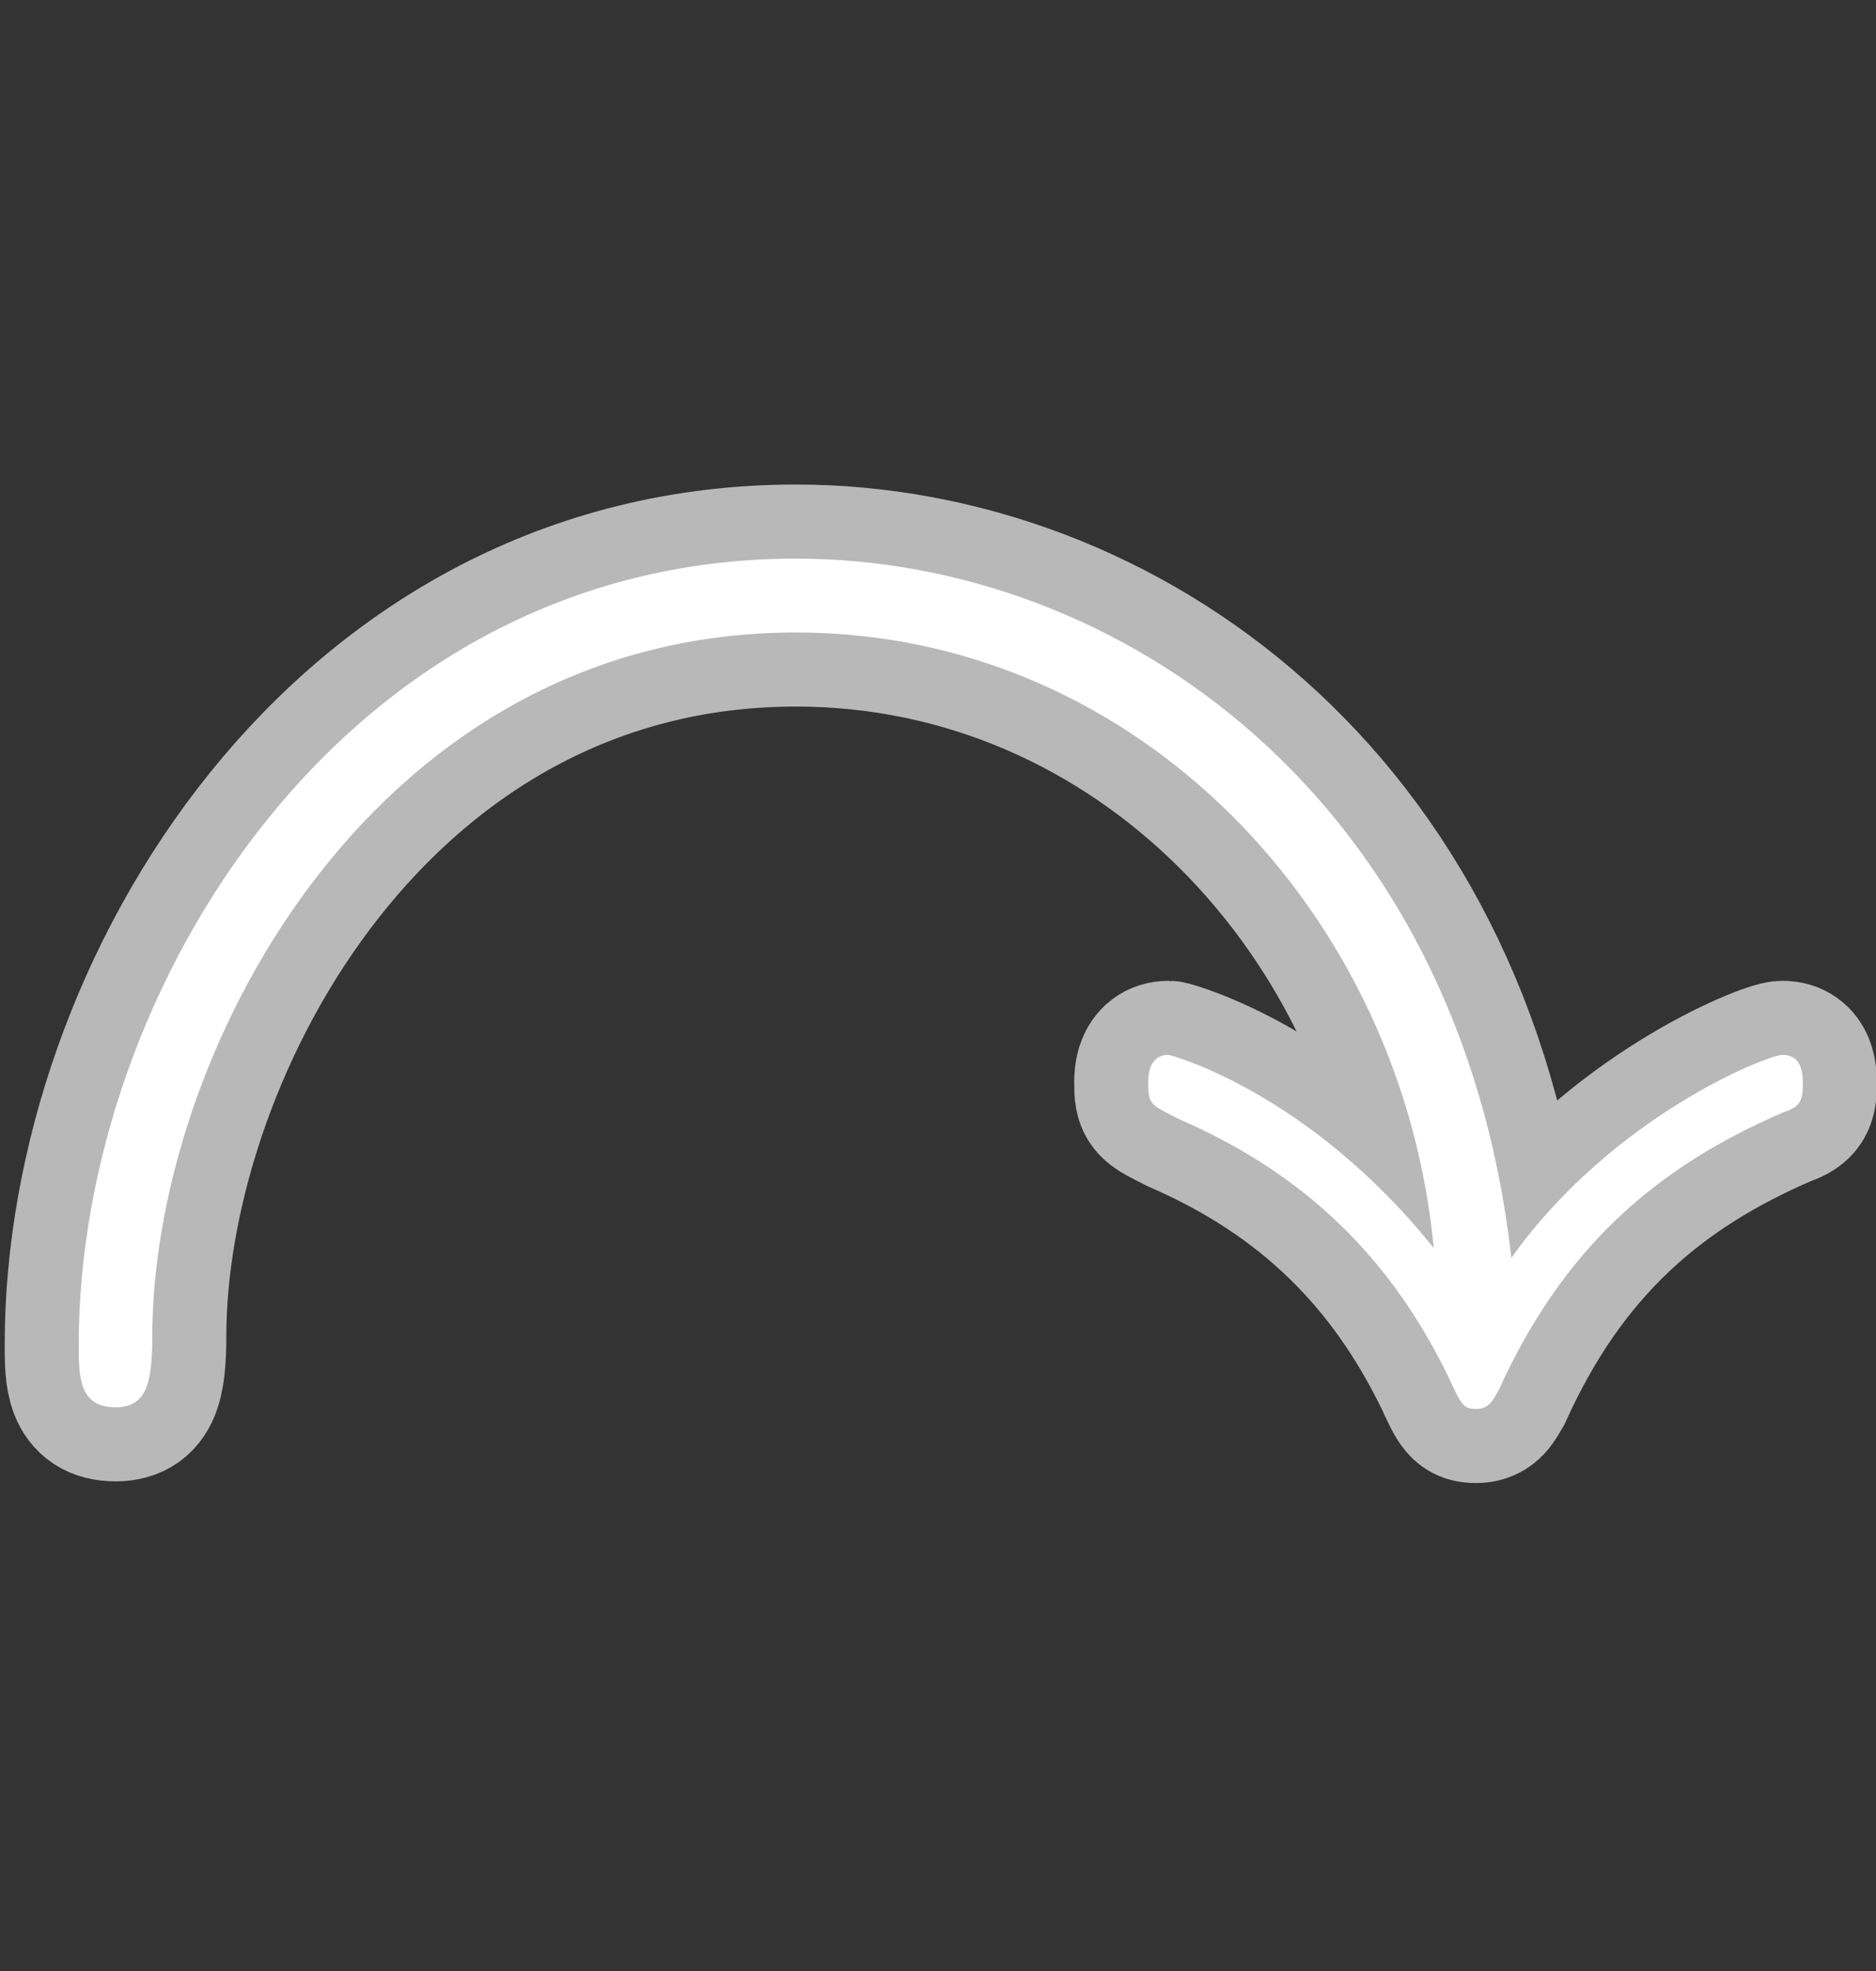 <?xml version="1.0" encoding="UTF-8" standalone="no"?>
<!-- This file was generated by dvisvgm 2.13.1 -->

<svg
   version="1.1"
   width="20pt"
   height="21pt"
   viewBox="76.712 58.162 20 21"
   id="svg7"
   xmlns="http://www.w3.org/2000/svg"
   xmlns:svg="http://www.w3.org/2000/svg">
  <rect x="76.712" y="58.162" width="20" height="21" fill="#333333" stroke="none"/>
  <defs
     id="defs2" />
  <g
     id="page1"
     transform="matrix(-1.973,0,0,1.973,247.616,-50.638)"
     style="opacity:1;fill:#ffffff;fill-opacity:1;stroke:#ffffff;stroke-width:0.8;stroke-miterlimit:4;stroke-dasharray:none;stroke-opacity:0.65">
    <path
       d="m 78.874,61.888 c 0.169,-1.813 1.604,-3.328 3.447,-3.328 2.252,0 3.447,2.212 3.477,3.746 0,0.269 0.01,0.438 0.199,0.438 0.199,0 0.199,-0.169 0.199,-0.339 0,-1.913 -1.435,-4.244 -3.875,-4.244 -1.753,0 -3.587,1.295 -3.866,3.776 -0.548,-0.767 -1.385,-1.096 -1.465,-1.096 -0.11,0 -0.11,0.11 -0.11,0.159 0,0.08 0.01,0.12 0.1,0.149 0.697,0.299 1.196,0.737 1.544,1.504 0.03,0.05 0.05,0.1 0.12,0.1 0.07,0 0.08,-0.02 0.149,-0.169 0.309,-0.638 0.767,-1.096 1.455,-1.395 0.159,-0.08 0.169,-0.08 0.169,-0.199 0,-0.03 0,-0.149 -0.11,-0.149 -0.01,0 -0.757,0.199 -1.435,1.046 z"
       id="path4"
       style="opacity:1;fill:#ffffff;fill-opacity:1;stroke:#ffffff;stroke-width:0.8;stroke-miterlimit:4;stroke-dasharray:none;stroke-opacity:0.65" />
  </g>
</svg>
